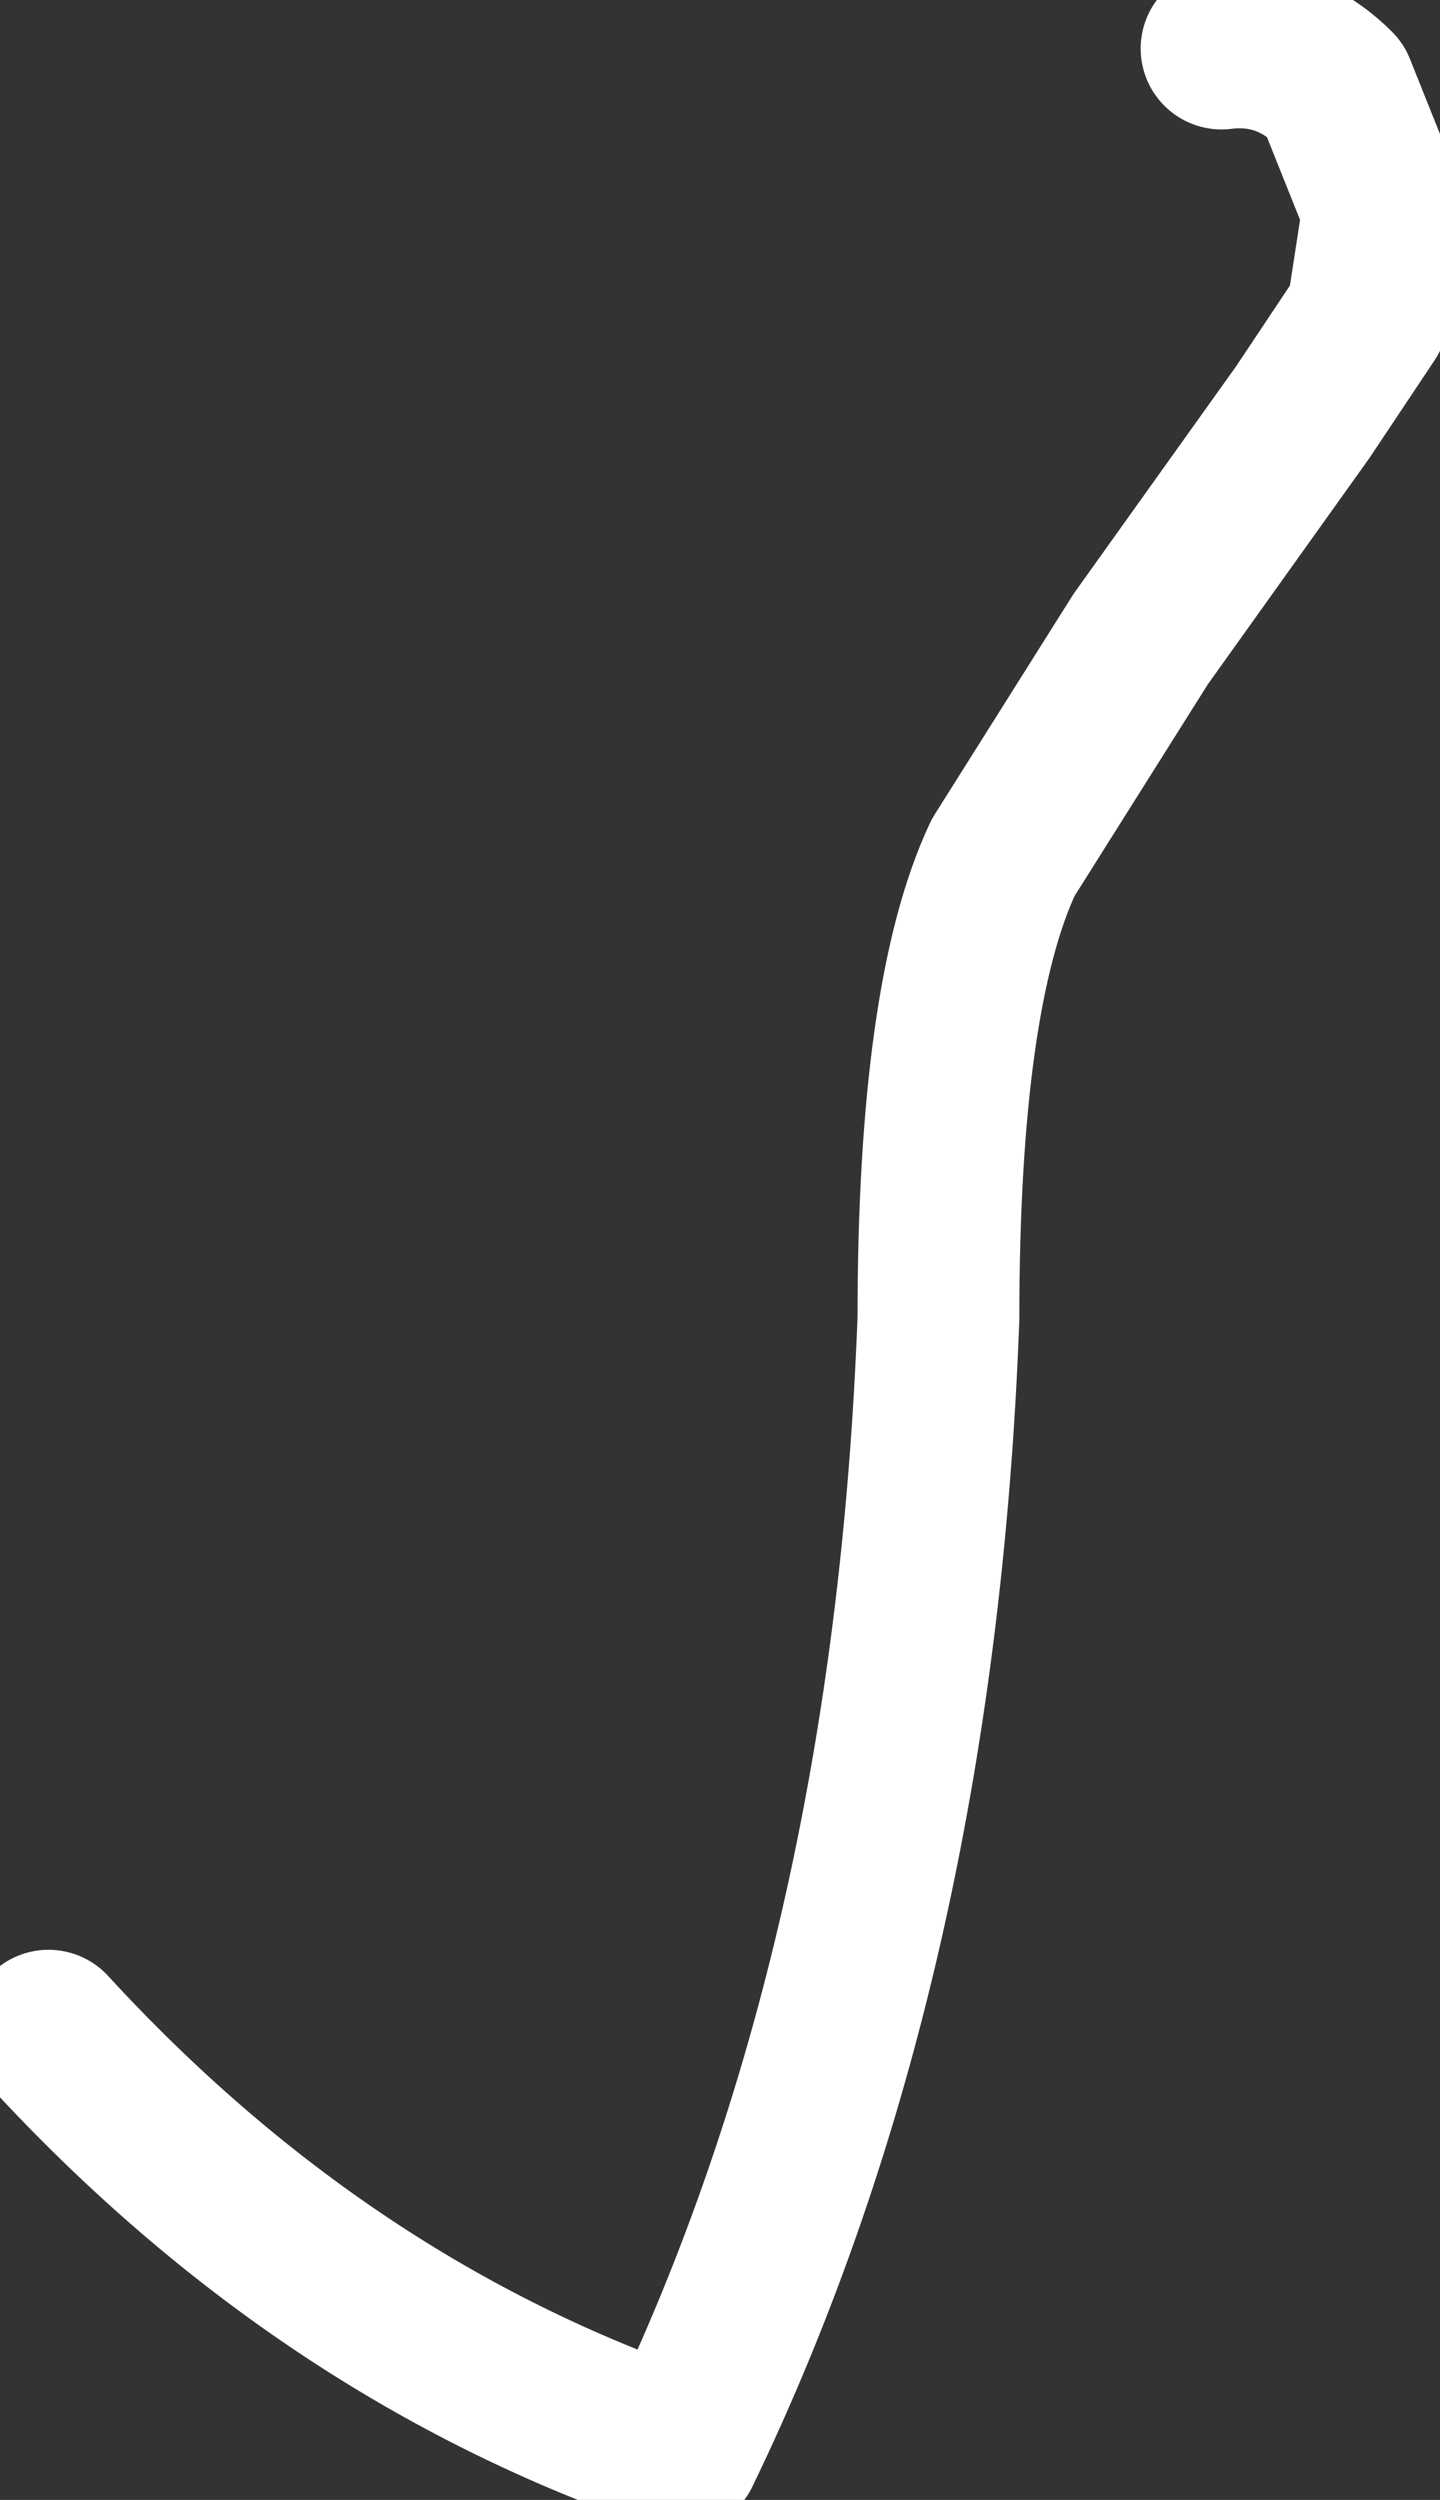 <?xml version="1.0" encoding="UTF-8" standalone="no"?>
<svg xmlns:ffdec="https://www.free-decompiler.com/flash" xmlns:xlink="http://www.w3.org/1999/xlink" ffdec:objectType="shape" height="15.45px" width="8.9px" xmlns="http://www.w3.org/2000/svg">
  <rect width="100%" height="100%" fill="#333333" stroke="none"/>
  <g transform="matrix(1.0, 0.0, 0.0, 1.0, -1.55, 1.8)">
    <path d="M1.85 10.75 Q3.55 12.6 5.75 13.35 7.2 10.35 7.35 6.35 7.35 4.35 7.75 3.5 L8.6 2.15 9.6 0.75 10.0 0.15 10.1 -0.5 9.8 -1.25 Q9.5 -1.55 9.1 -1.5" ffdec:has-small-stroke="true" ffdec:original-stroke-width="0.6" fill="none" stroke="#ffffff" stroke-linecap="round" stroke-linejoin="round" stroke-width="1.0"/>
  </g>
</svg>
